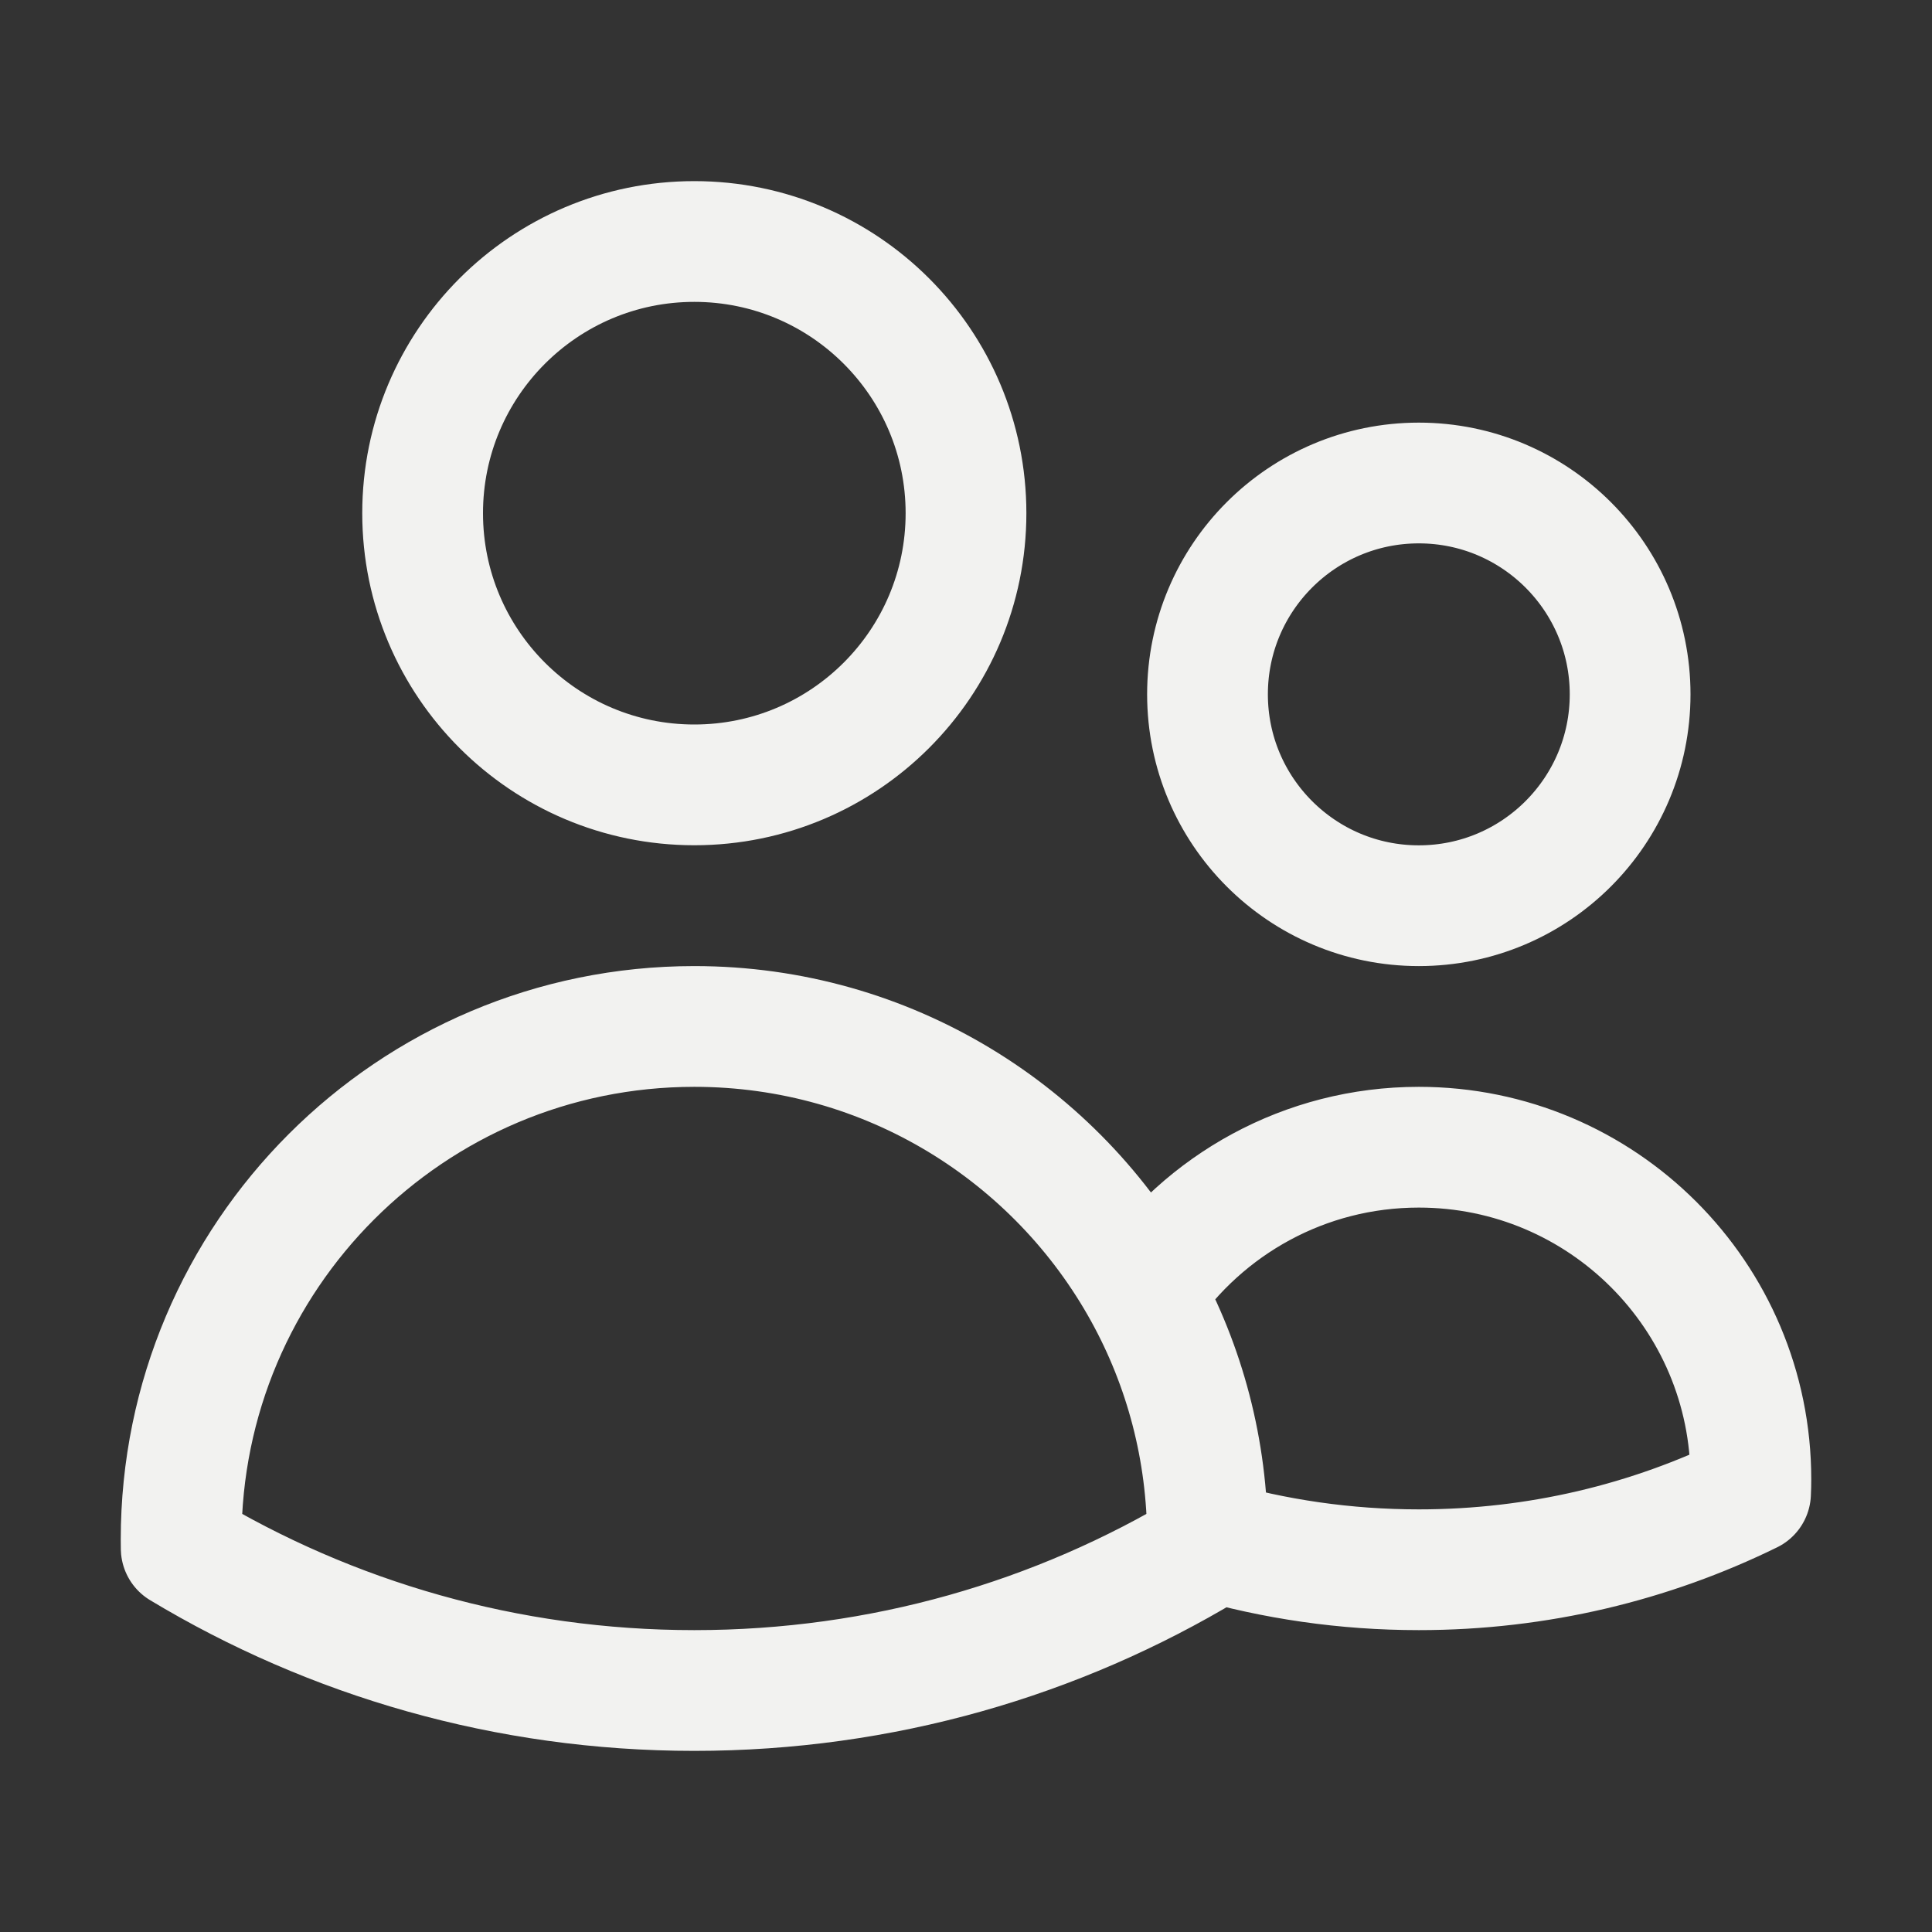<svg width="24" height="24" viewBox="0 0 24 24" fill="none" xmlns="http://www.w3.org/2000/svg">
<rect x="0" y="0" width="24" height="24" fill="#333333" stroke="none"/>
<path d="M15 19.128C15.833 19.37 16.714 19.5 17.625 19.5C19.104 19.5 20.503 19.158 21.746 18.548C21.749 18.491 21.75 18.433 21.75 18.375C21.75 16.097 19.903 14.251 17.625 14.251C16.207 14.251 14.956 14.966 14.214 16.056M15 19.128V19.125C15 18.013 14.715 16.966 14.214 16.056M15 19.128C15 19.164 15 19.199 14.999 19.235C13.137 20.356 10.957 21 8.625 21C6.294 21 4.113 20.356 2.251 19.235C2.25 19.198 2.25 19.162 2.25 19.125C2.25 15.605 5.104 12.751 8.625 12.751C11.033 12.751 13.129 14.085 14.214 16.056M12 6.375C12 8.239 10.489 9.75 8.625 9.75C6.761 9.75 5.25 8.239 5.25 6.375C5.25 4.512 6.761 3 8.625 3C10.489 3 12 4.512 12 6.375ZM20.25 8.625C20.25 10.075 19.075 11.251 17.625 11.251C16.175 11.251 15 10.075 15 8.625C15 7.176 16.175 6 17.625 6C19.075 6 20.25 7.176 20.25 8.625Z" stroke="#F2F2F0" stroke-width="1.5" stroke-linecap="round" stroke-linejoin="round"/>
</svg>
